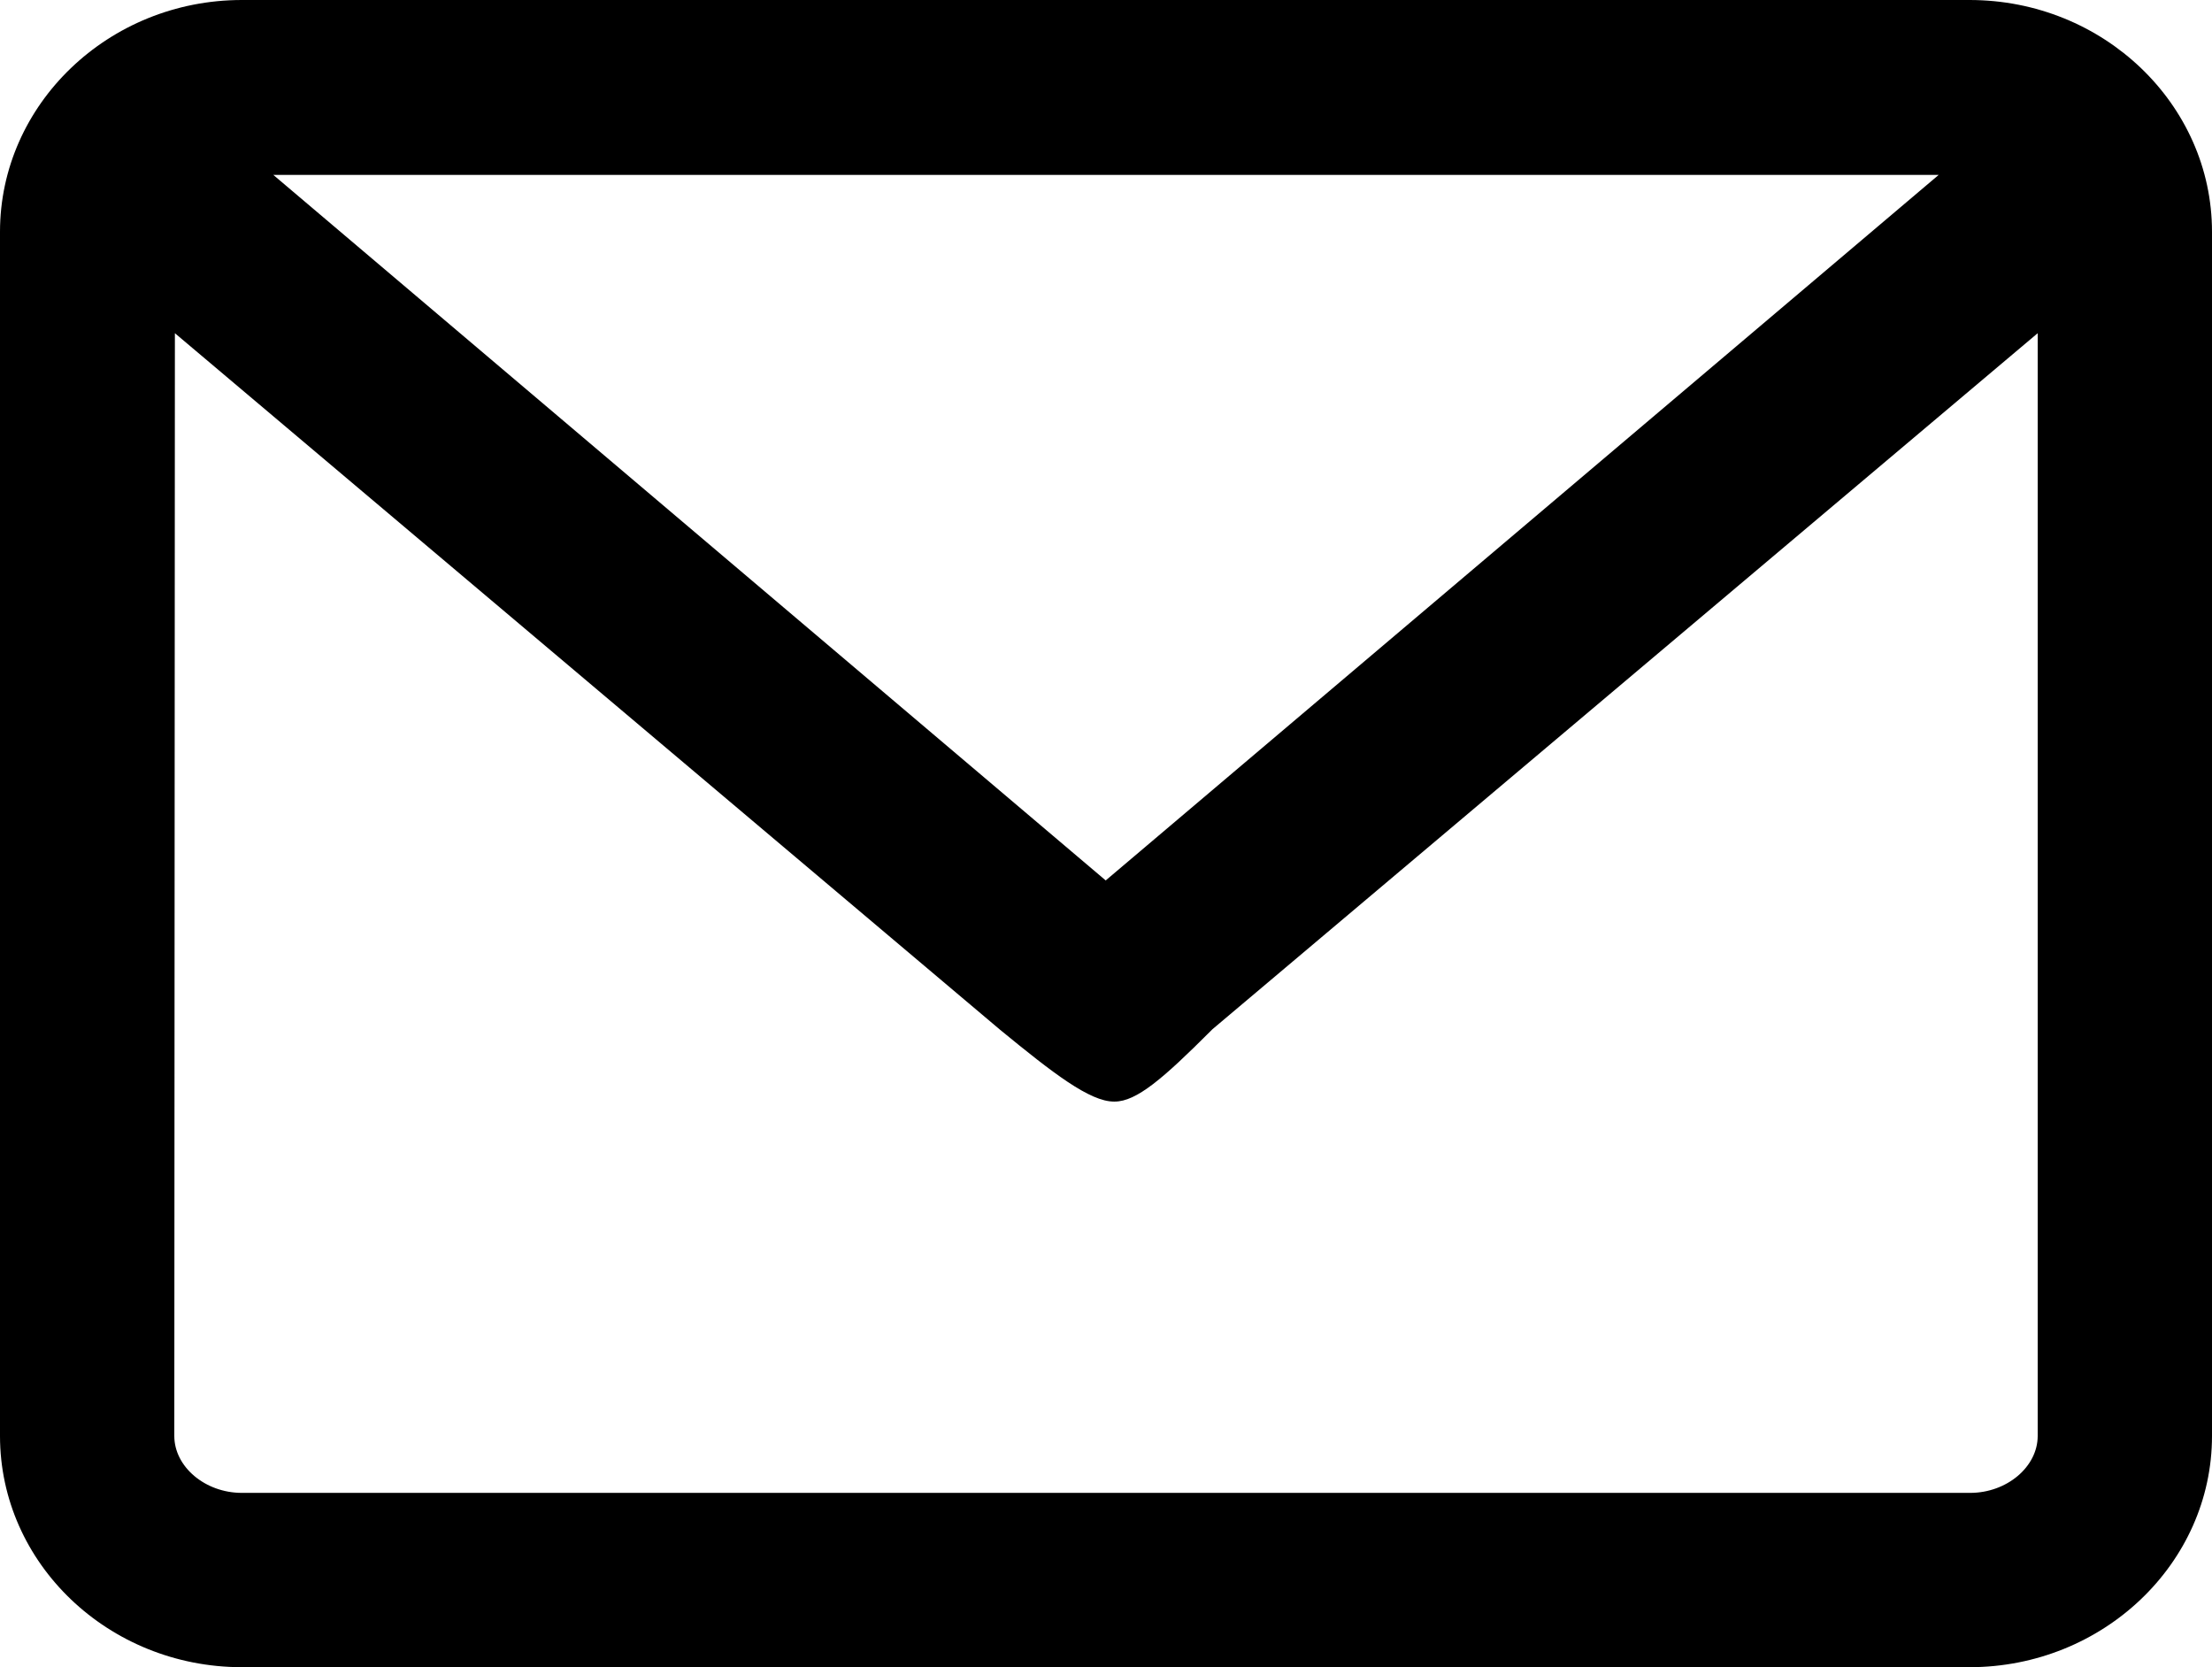 <?xml version="1.0" encoding="utf-8"?>
<!-- Generator: Adobe Illustrator 20.0.0, SVG Export Plug-In . SVG Version: 6.00 Build 0)  -->
<svg version="1.1" id="Capa_1" xmlns="http://www.w3.org/2000/svg" xmlns:xlink="http://www.w3.org/1999/xlink" x="0px" y="0px"
	 viewBox="0 0 373.1 281.2" style="enable-background:new 0 0 373.1 281.2;" xml:space="preserve">
<title>email</title>
<path d="M0,242.2c0,21.5,18.3,39,40.8,39h291.4c22.5,0,40.9-17.5,40.9-39V39.1c0-21.5-18.3-39.1-40.9-39.1H40.8
	C18.3,0,0,17.6,0,39.1V242.2z M327,29.5l-140.5,119L46.1,29.5L327,29.5z M29.5,56.2l139.2,117.5c8.9,7.3,15.1,12.1,19.2,12.1h0.1
	c3.7,0,8.2-3.9,16.2-11.9l0.3-0.3L343.7,56.2v186c0,5.2-5.2,9.6-11.4,9.6H40.8c-6.2,0-11.4-4.4-11.4-9.6L29.5,56.2z"/>
</svg>

